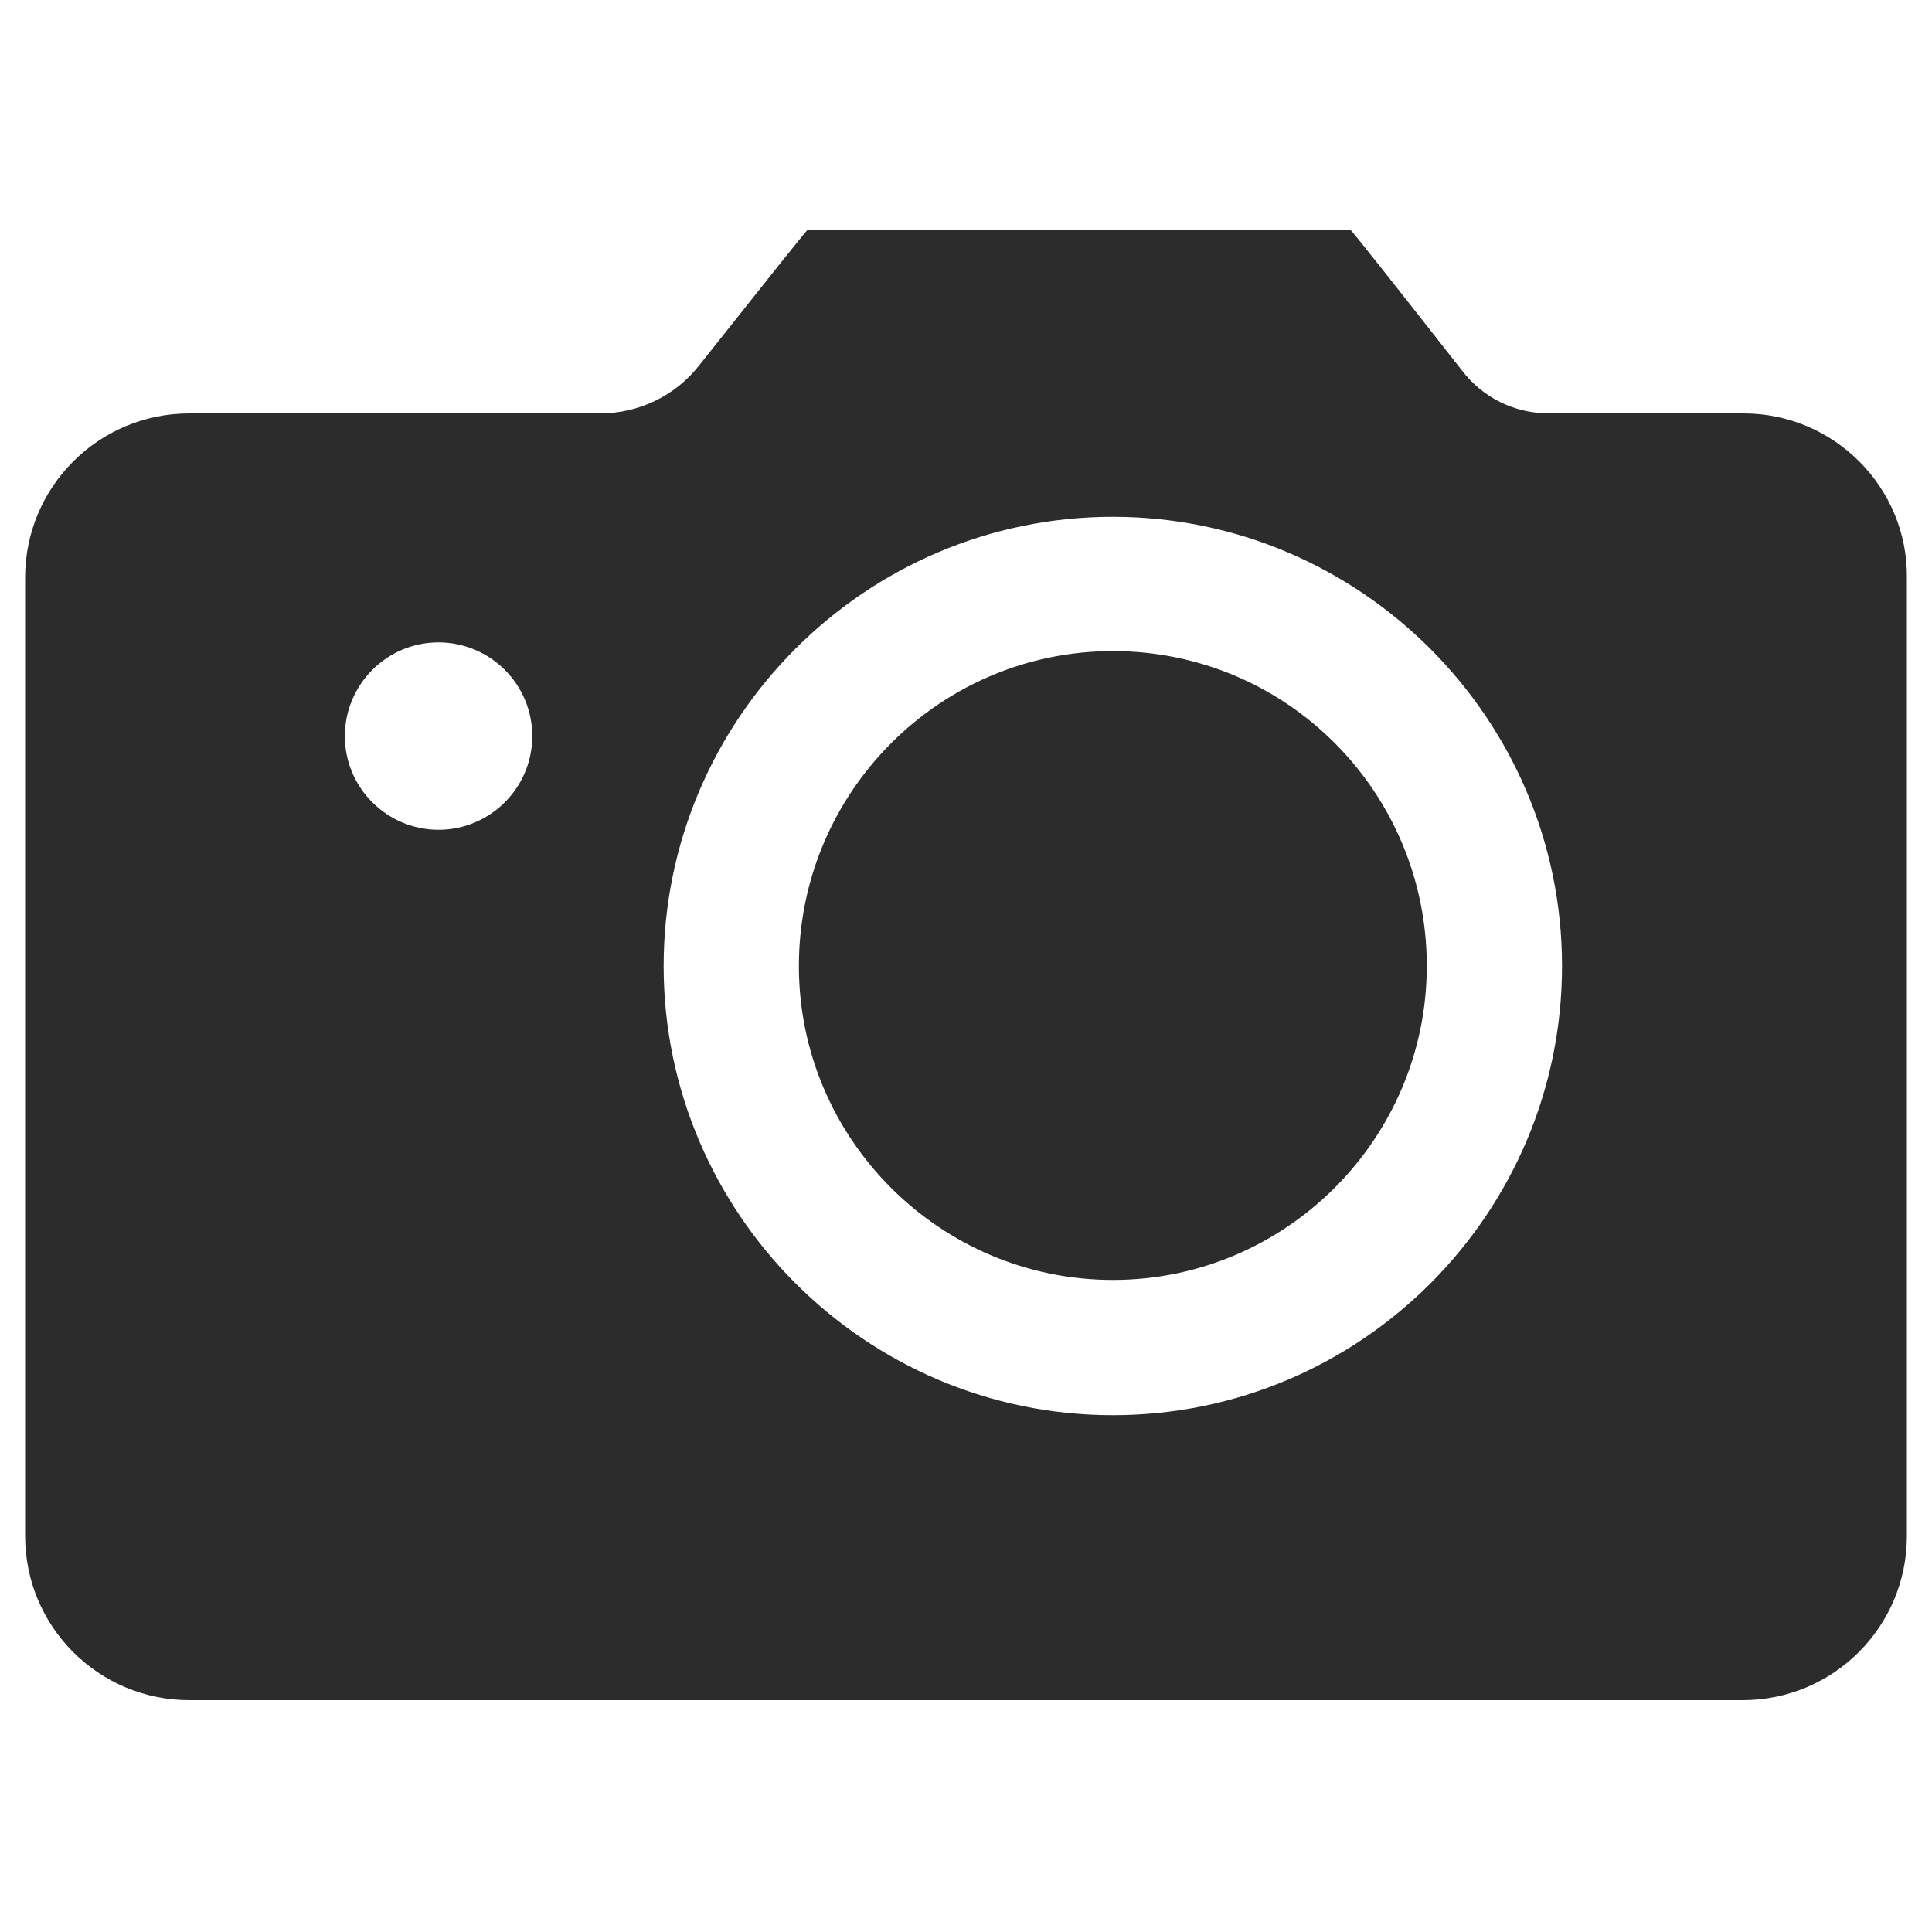 <?xml version="1.0" standalone="no"?><!DOCTYPE svg PUBLIC "-//W3C//DTD SVG 1.1//EN" "http://www.w3.org/Graphics/SVG/1.1/DTD/svg11.dtd"><svg class="icon" width="200px" height="200.00px" viewBox="0 0 1024 1024" version="1.1" xmlns="http://www.w3.org/2000/svg"><path fill="#2c2c2c" d="M589.824 345.088C498.176 345.088 423.424 419.84 423.424 512c0 91.648 74.752 166.4 166.4 166.4s166.4-74.752 166.4-166.4c0-92.16-74.24-166.912-166.4-166.912zM924.16 219.136h-102.912c-18.432 0-35.328-8.192-46.592-23.04-29.696-37.888-58.368-74.24-58.88-74.24H428.032c-0.512 0-27.648 34.304-57.344 71.68-12.8 16.384-32.256 25.6-52.736 25.6H100.352c-48.128 0-87.04 38.912-87.04 87.04V814.08c0 48.128 38.912 87.04 87.04 87.04h823.296c48.128 0 87.04-38.912 87.04-87.04V306.176c0.512-47.616-38.4-87.04-86.528-87.04zM232.448 439.808c-27.136 0-49.664-22.016-49.664-49.664 0-27.136 22.016-49.664 49.664-49.664 27.136 0 49.664 22.016 49.664 49.664 0 27.648-22.528 49.664-49.664 49.664z m357.376 310.272c-131.072 0-238.08-107.008-238.08-238.08s107.008-238.08 238.08-238.08 238.08 107.008 238.08 238.08-106.496 238.08-238.08 238.08z" /></svg>